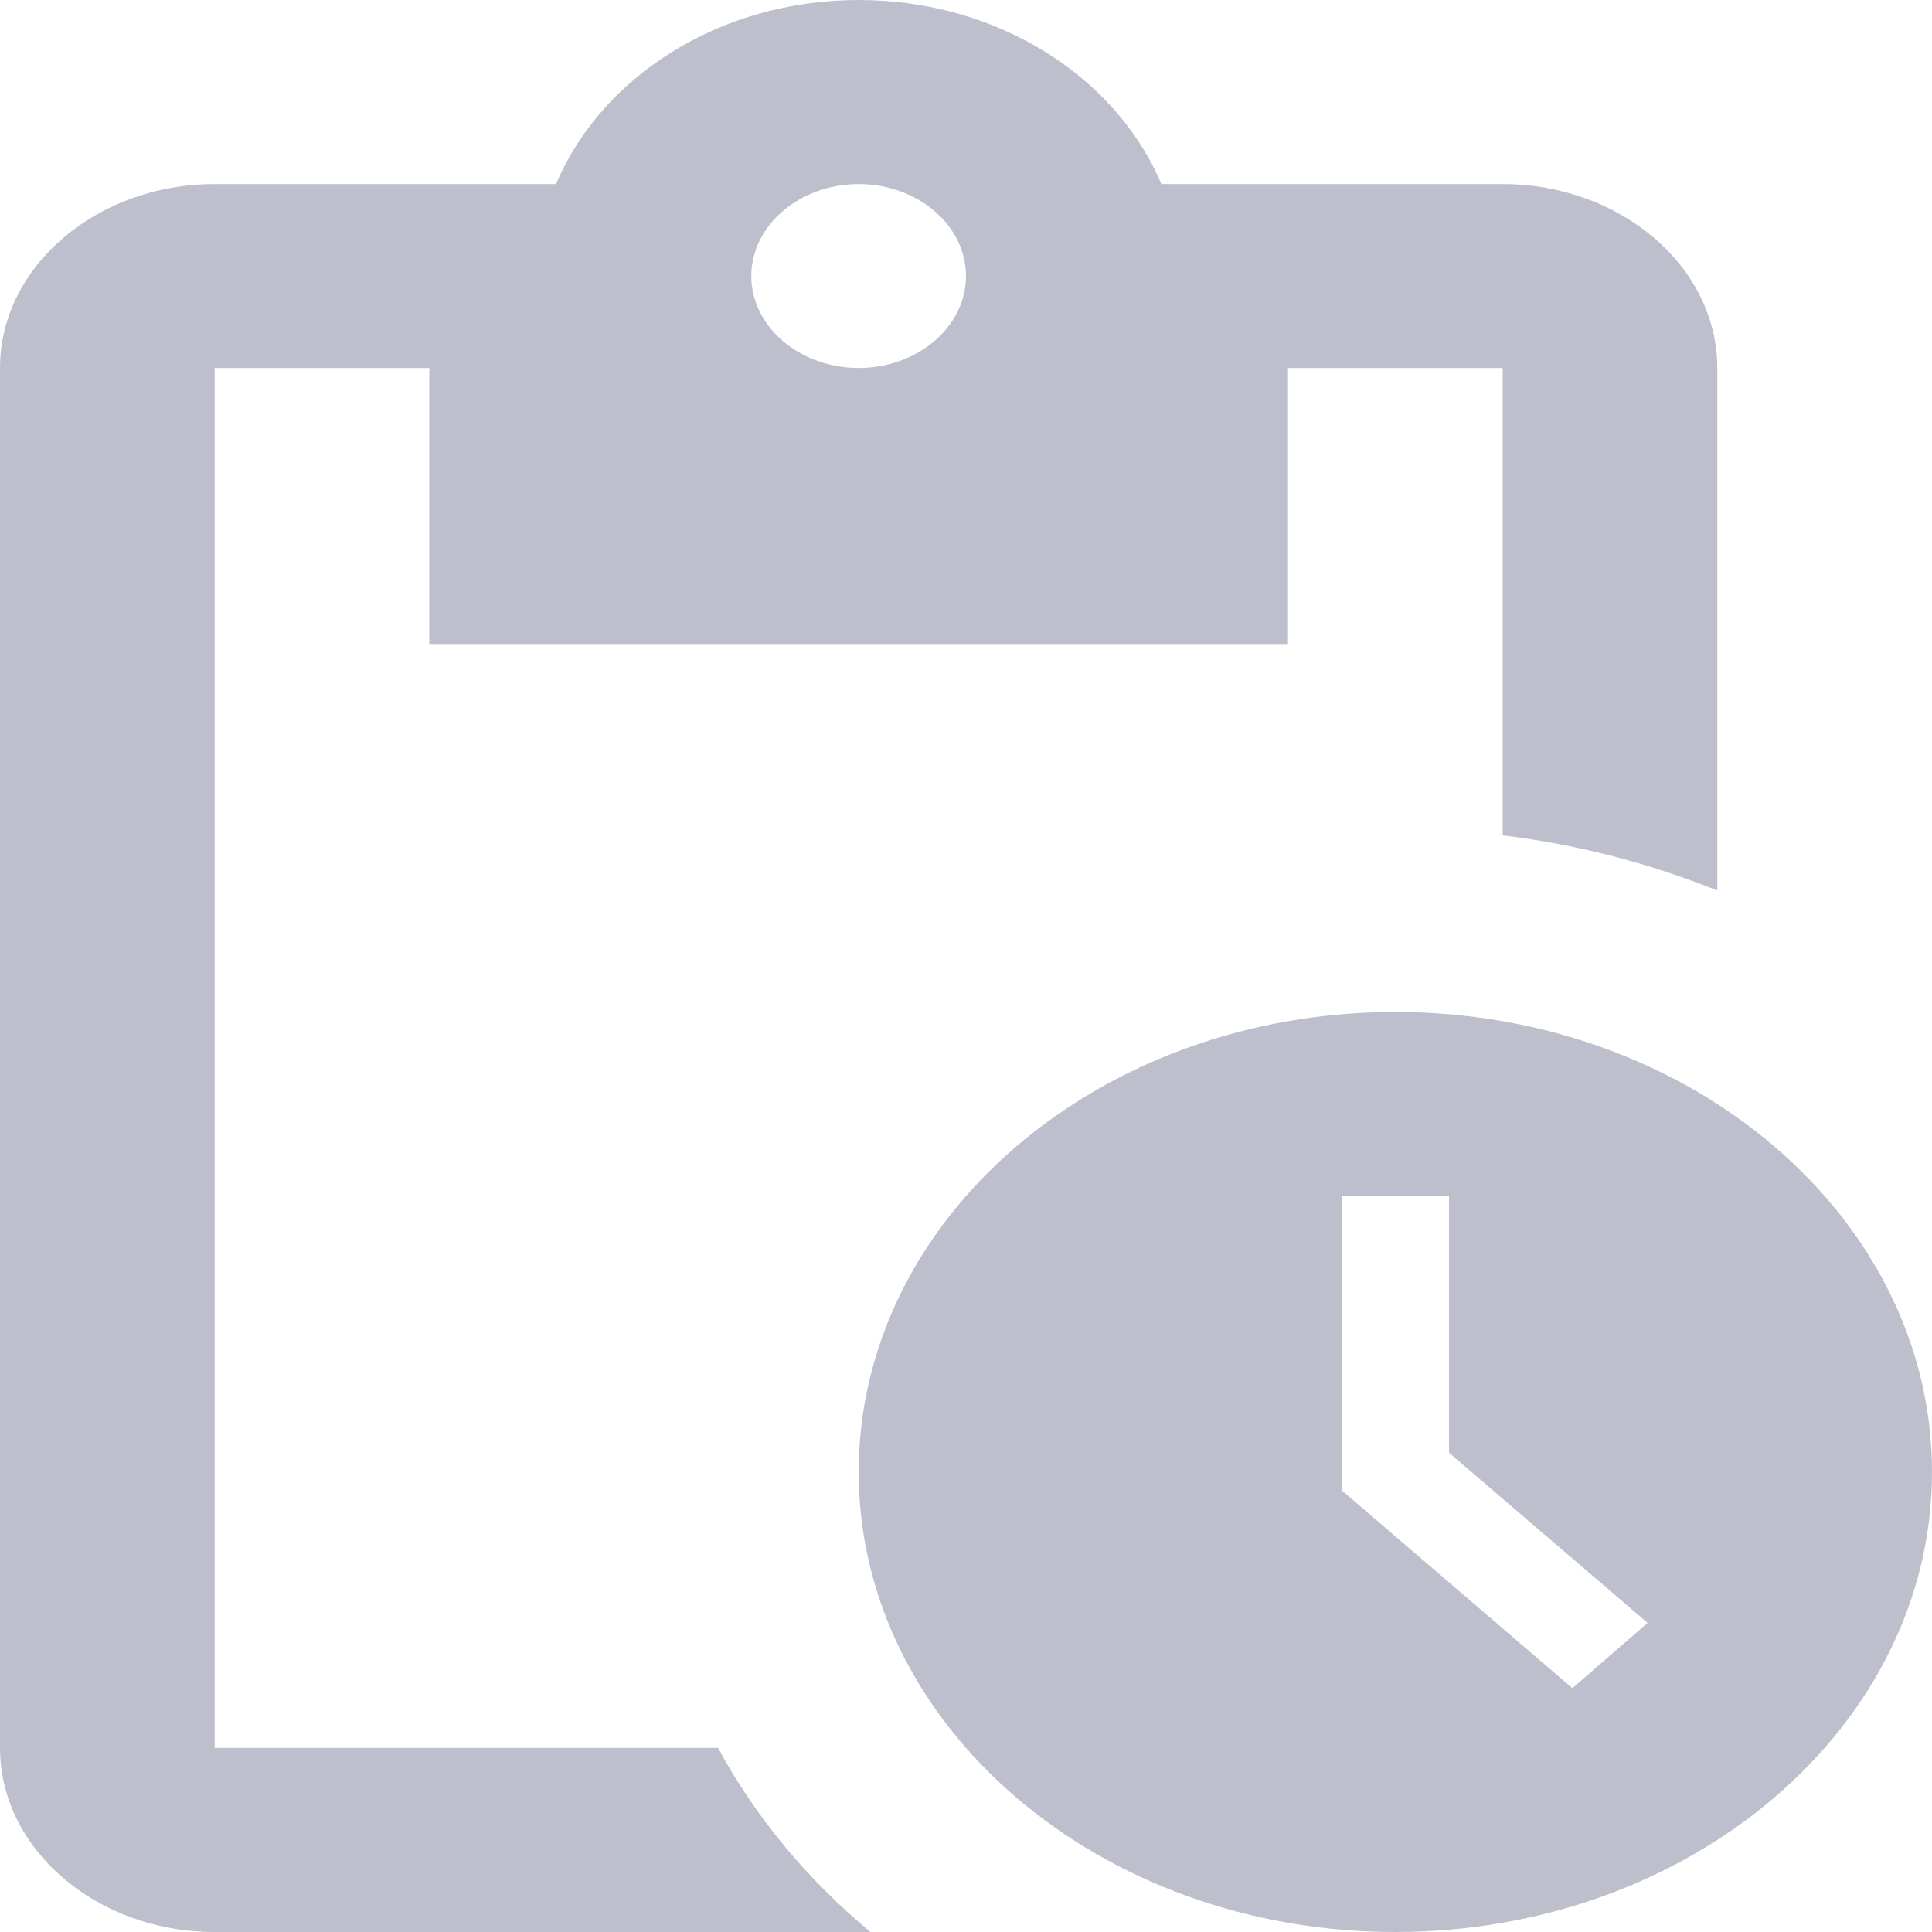 <svg width="15" height="15" viewBox="0 0 15 15" fill="none" xmlns="http://www.w3.org/2000/svg">
<path d="M10.833 7.857C8.533 7.857 6.667 9.457 6.667 11.429C6.667 13.4 8.533 15 10.833 15C13.133 15 15 13.4 15 11.429C15 9.457 13.133 7.857 10.833 7.857ZM12.208 13.107L10.417 11.571V9.286H11.25V11.279L12.792 12.6L12.208 13.107ZM11.667 1.429H9.017C8.667 0.6 7.75 0 6.667 0C5.583 0 4.667 0.6 4.317 1.429H1.667C0.75 1.429 0 2.071 0 2.857V13.571C0 14.357 0.75 15 1.667 15H6.758C6.265 14.59 5.864 14.106 5.575 13.571H1.667V2.857H3.333V5H10V2.857H11.667V6.486C12.258 6.557 12.817 6.707 13.333 6.914V2.857C13.333 2.071 12.583 1.429 11.667 1.429ZM6.667 2.857C6.208 2.857 5.833 2.536 5.833 2.143C5.833 1.75 6.208 1.429 6.667 1.429C7.125 1.429 7.5 1.75 7.5 2.143C7.5 2.536 7.125 2.857 6.667 2.857Z" fill="#BDC0CC"/>
</svg>
